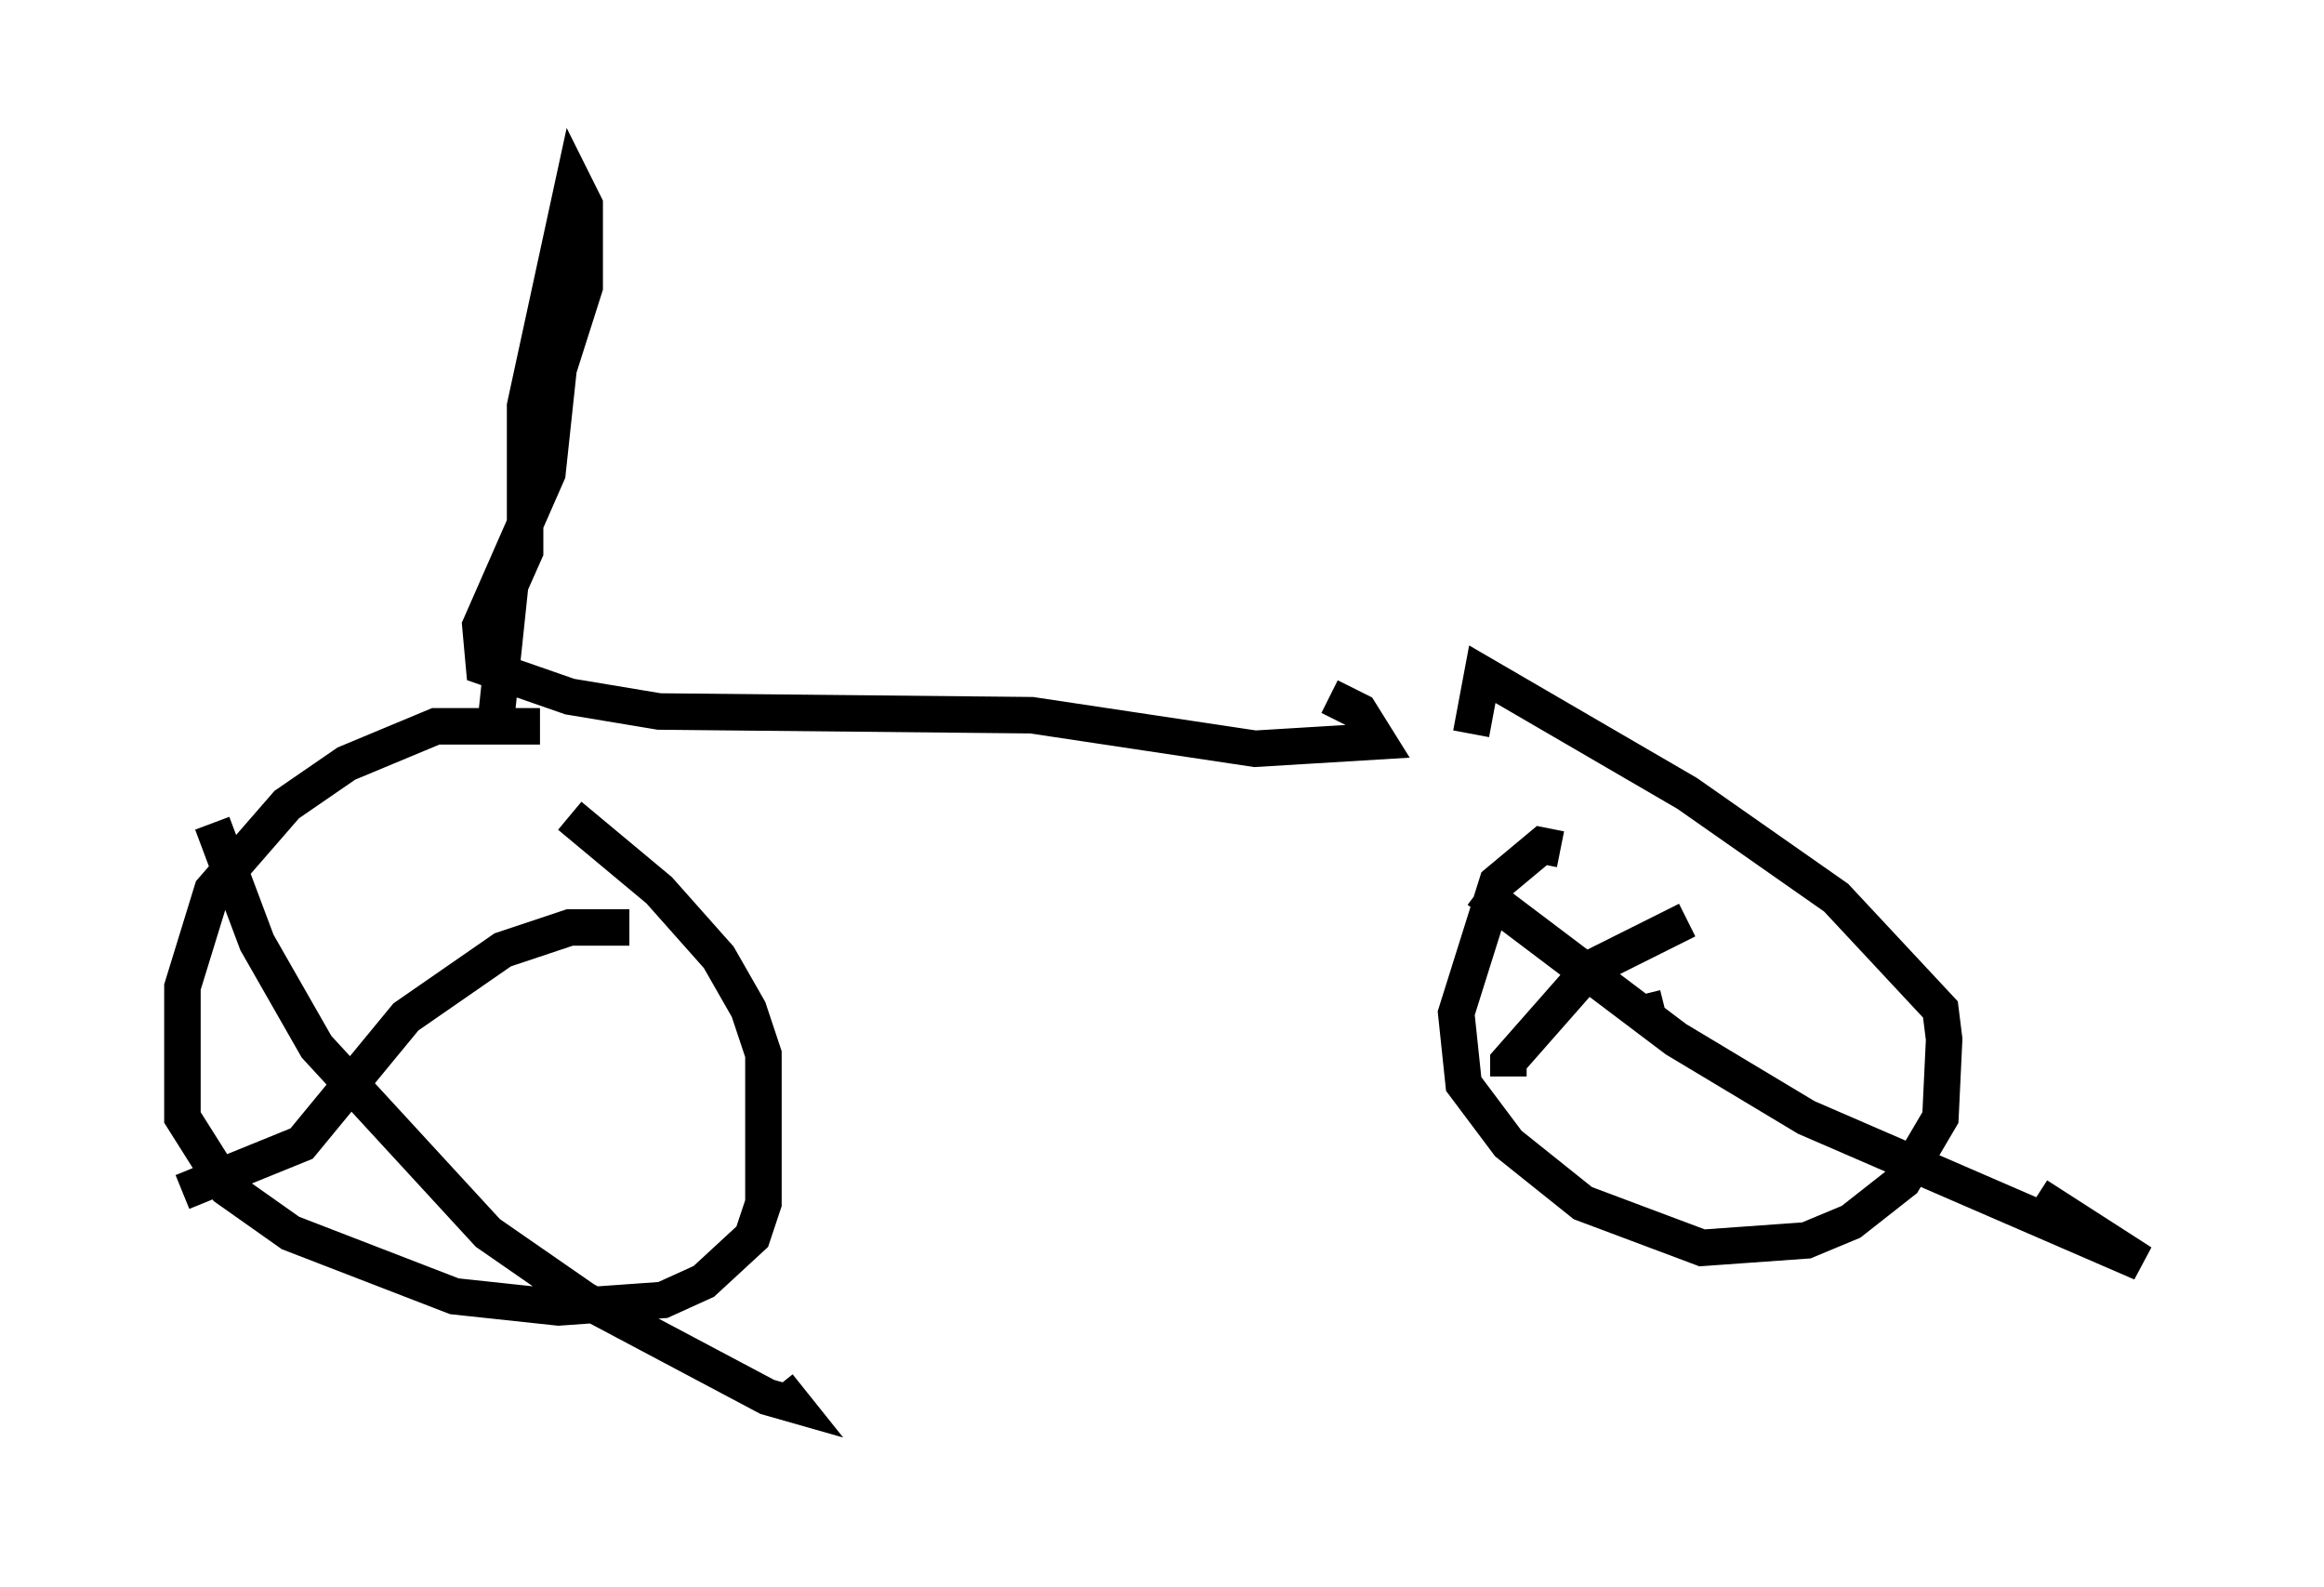 <?xml version="1.0" encoding="utf-8" ?>
<svg baseProfile="full" height="43.484" version="1.1" width="63.696" xmlns="http://www.w3.org/2000/svg" xmlns:ev="http://www.w3.org/2001/xml-events" xmlns:xlink="http://www.w3.org/1999/xlink"><defs /><rect fill="white" height="43.484" width="63.696" x="0" y="0" /><path d="M16.842, 20.415 m-2.042, -0.51 l-2.858, 0.0 -2.45, 1.021 l-1.633, 1.123 -2.042, 2.348 l-0.817, 2.654 0.0, 3.573 l1.225, 1.94 1.735, 1.225 l4.492, 1.735 2.858, 0.306 l2.858, -0.204 1.123, -0.51 l1.327, -1.225 0.306, -0.919 l0.0, -4.083 -0.408, -1.225 l-0.817, -1.429 -1.633, -1.838 l-2.45, -2.042 m27.154, 0.919 l-0.51, -0.102 -1.225, 1.021 l-1.123, 3.573 0.204, 1.94 l1.225, 1.633 2.042, 1.633 l3.267, 1.225 2.858, -0.204 l1.225, -0.51 1.429, -1.123 l1.021, -1.735 0.102, -2.144 l-0.102, -0.817 -2.858, -3.063 l-4.083, -2.858 -5.615, -3.267 l-0.306, 1.633 m4.696, 7.146 l0.204, 0.817 m1.021, -2.858 l-2.654, 1.327 -2.246, 2.552 l0.0, 0.408 m-0.817, -5.104 l5.41, 4.083 3.573, 2.144 l9.188, 3.981 -2.858, -1.838 m-38.588, -7.35 l-1.633, 0.0 -1.838, 0.613 l-2.654, 1.838 -2.858, 3.471 l-3.267, 1.327 m0.817, -10.106 l1.225, 3.267 1.633, 2.858 l4.696, 5.104 2.654, 1.838 l5.002, 2.654 0.715, 0.204 l-0.408, -0.51 m-7.758, -18.069 l0.408, -3.879 0.408, -0.919 l0.0, -3.981 1.327, -6.125 l0.306, 0.613 0.0, 2.246 l-0.715, 2.246 -0.306, 2.858 l-1.838, 4.185 0.102, 1.123 l2.348, 0.817 2.45, 0.408 l10.208, 0.102 6.125, 0.919 l3.369, -0.204 -0.51, -0.817 l-0.817, -0.408 " fill="none" stroke="black" stroke-width="1" /></svg>
